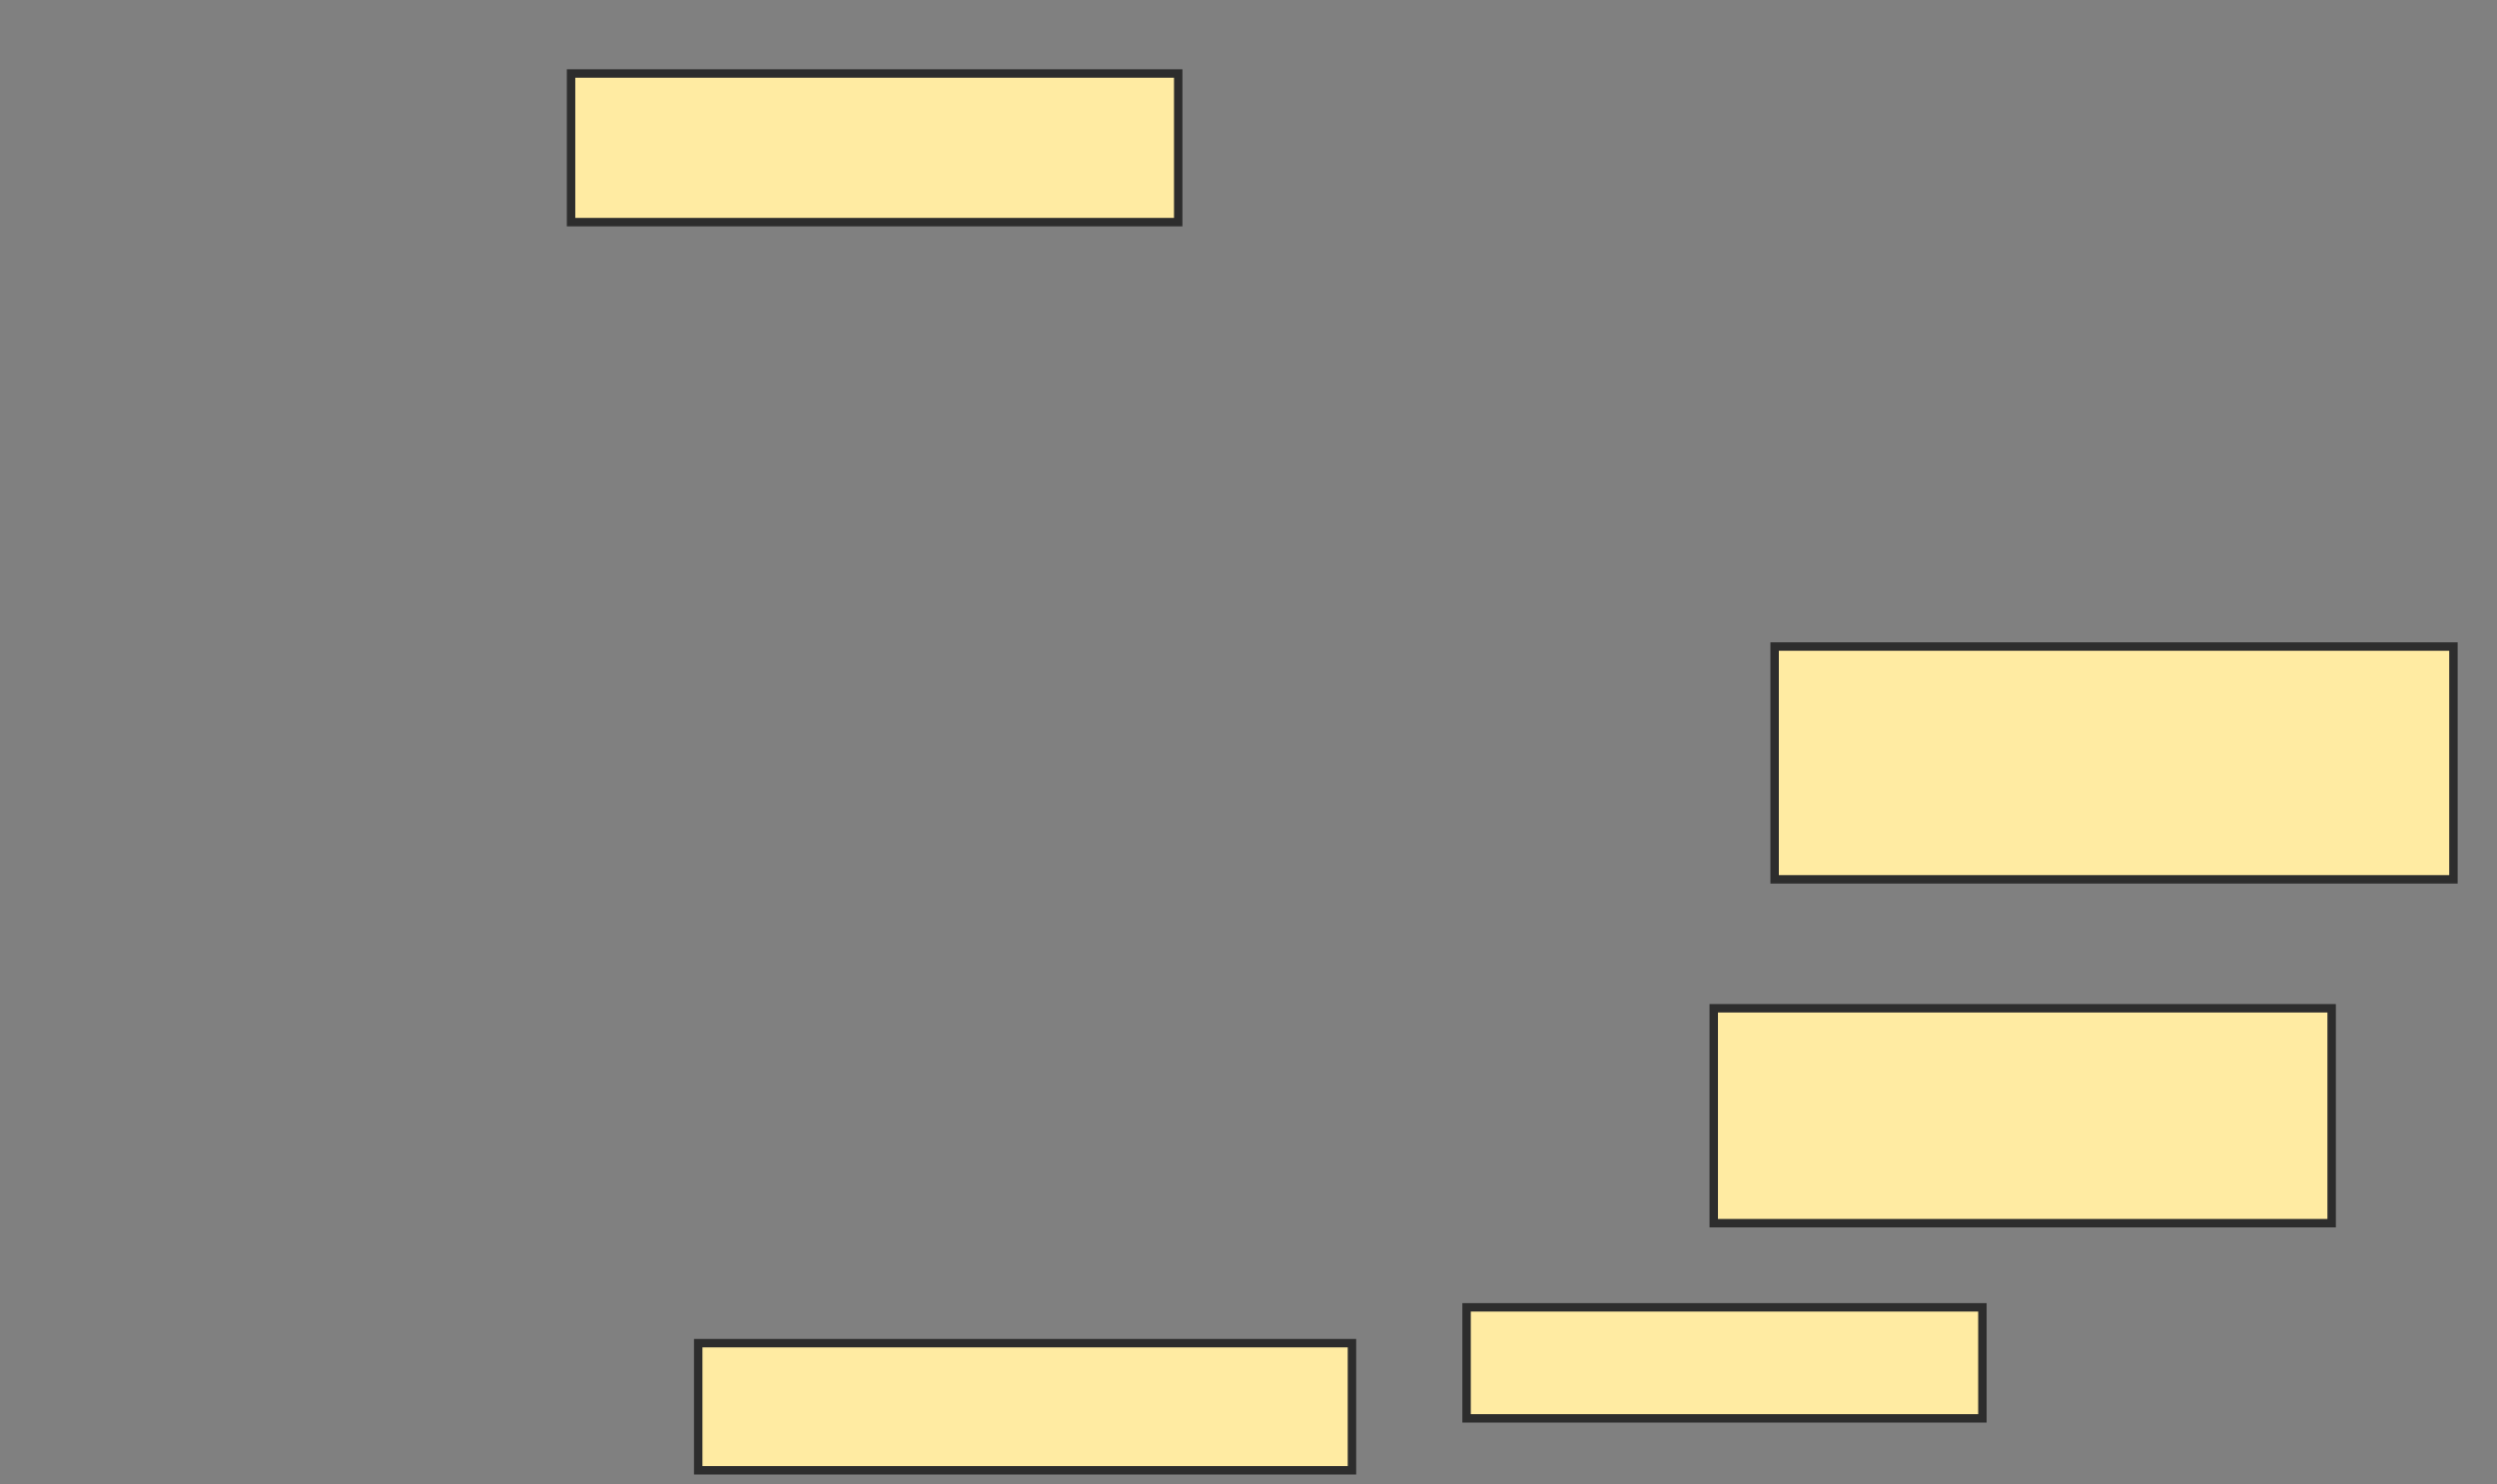 <svg xmlns="http://www.w3.org/2000/svg" width="296" height="176">
 <rect width="100%" height="100%" fill="#808080" stroke="none"/>
 <!-- Created with Image Occlusion Enhanced -->
 <g>
  <title>Labels</title>
 </g>
 <g>
  <title>Masks</title>
  <rect id="845efce5891c4b13a4b77c5e6c1a0153-ao-1" height="17.622" width="71.975" y="8.713" x="67.694" stroke="#2D2D2D" fill="#FFEBA2"/>
  
  <rect id="845efce5891c4b13a4b77c5e6c1a0153-ao-3" height="27.601" width="80.467" y="76.654" x="210.369" stroke="#2D2D2D" fill="#FFEBA2"/>
  <rect id="845efce5891c4b13a4b77c5e6c1a0153-ao-4" height="25.478" width="73.248" y="119.541" x="203.151" stroke="#2D2D2D" fill="#FFEBA2"/>
  <rect id="845efce5891c4b13a4b77c5e6c1a0153-ao-5" height="13.163" width="61.147" y="154.998" x="173.851" stroke="#2D2D2D" fill="#FFEBA2"/>
  <rect id="845efce5891c4b13a4b77c5e6c1a0153-ao-6" height="15.074" width="77.495" y="159.244" x="82.769" stroke="#2D2D2D" fill="#FFEBA2"/>
 </g>
</svg>